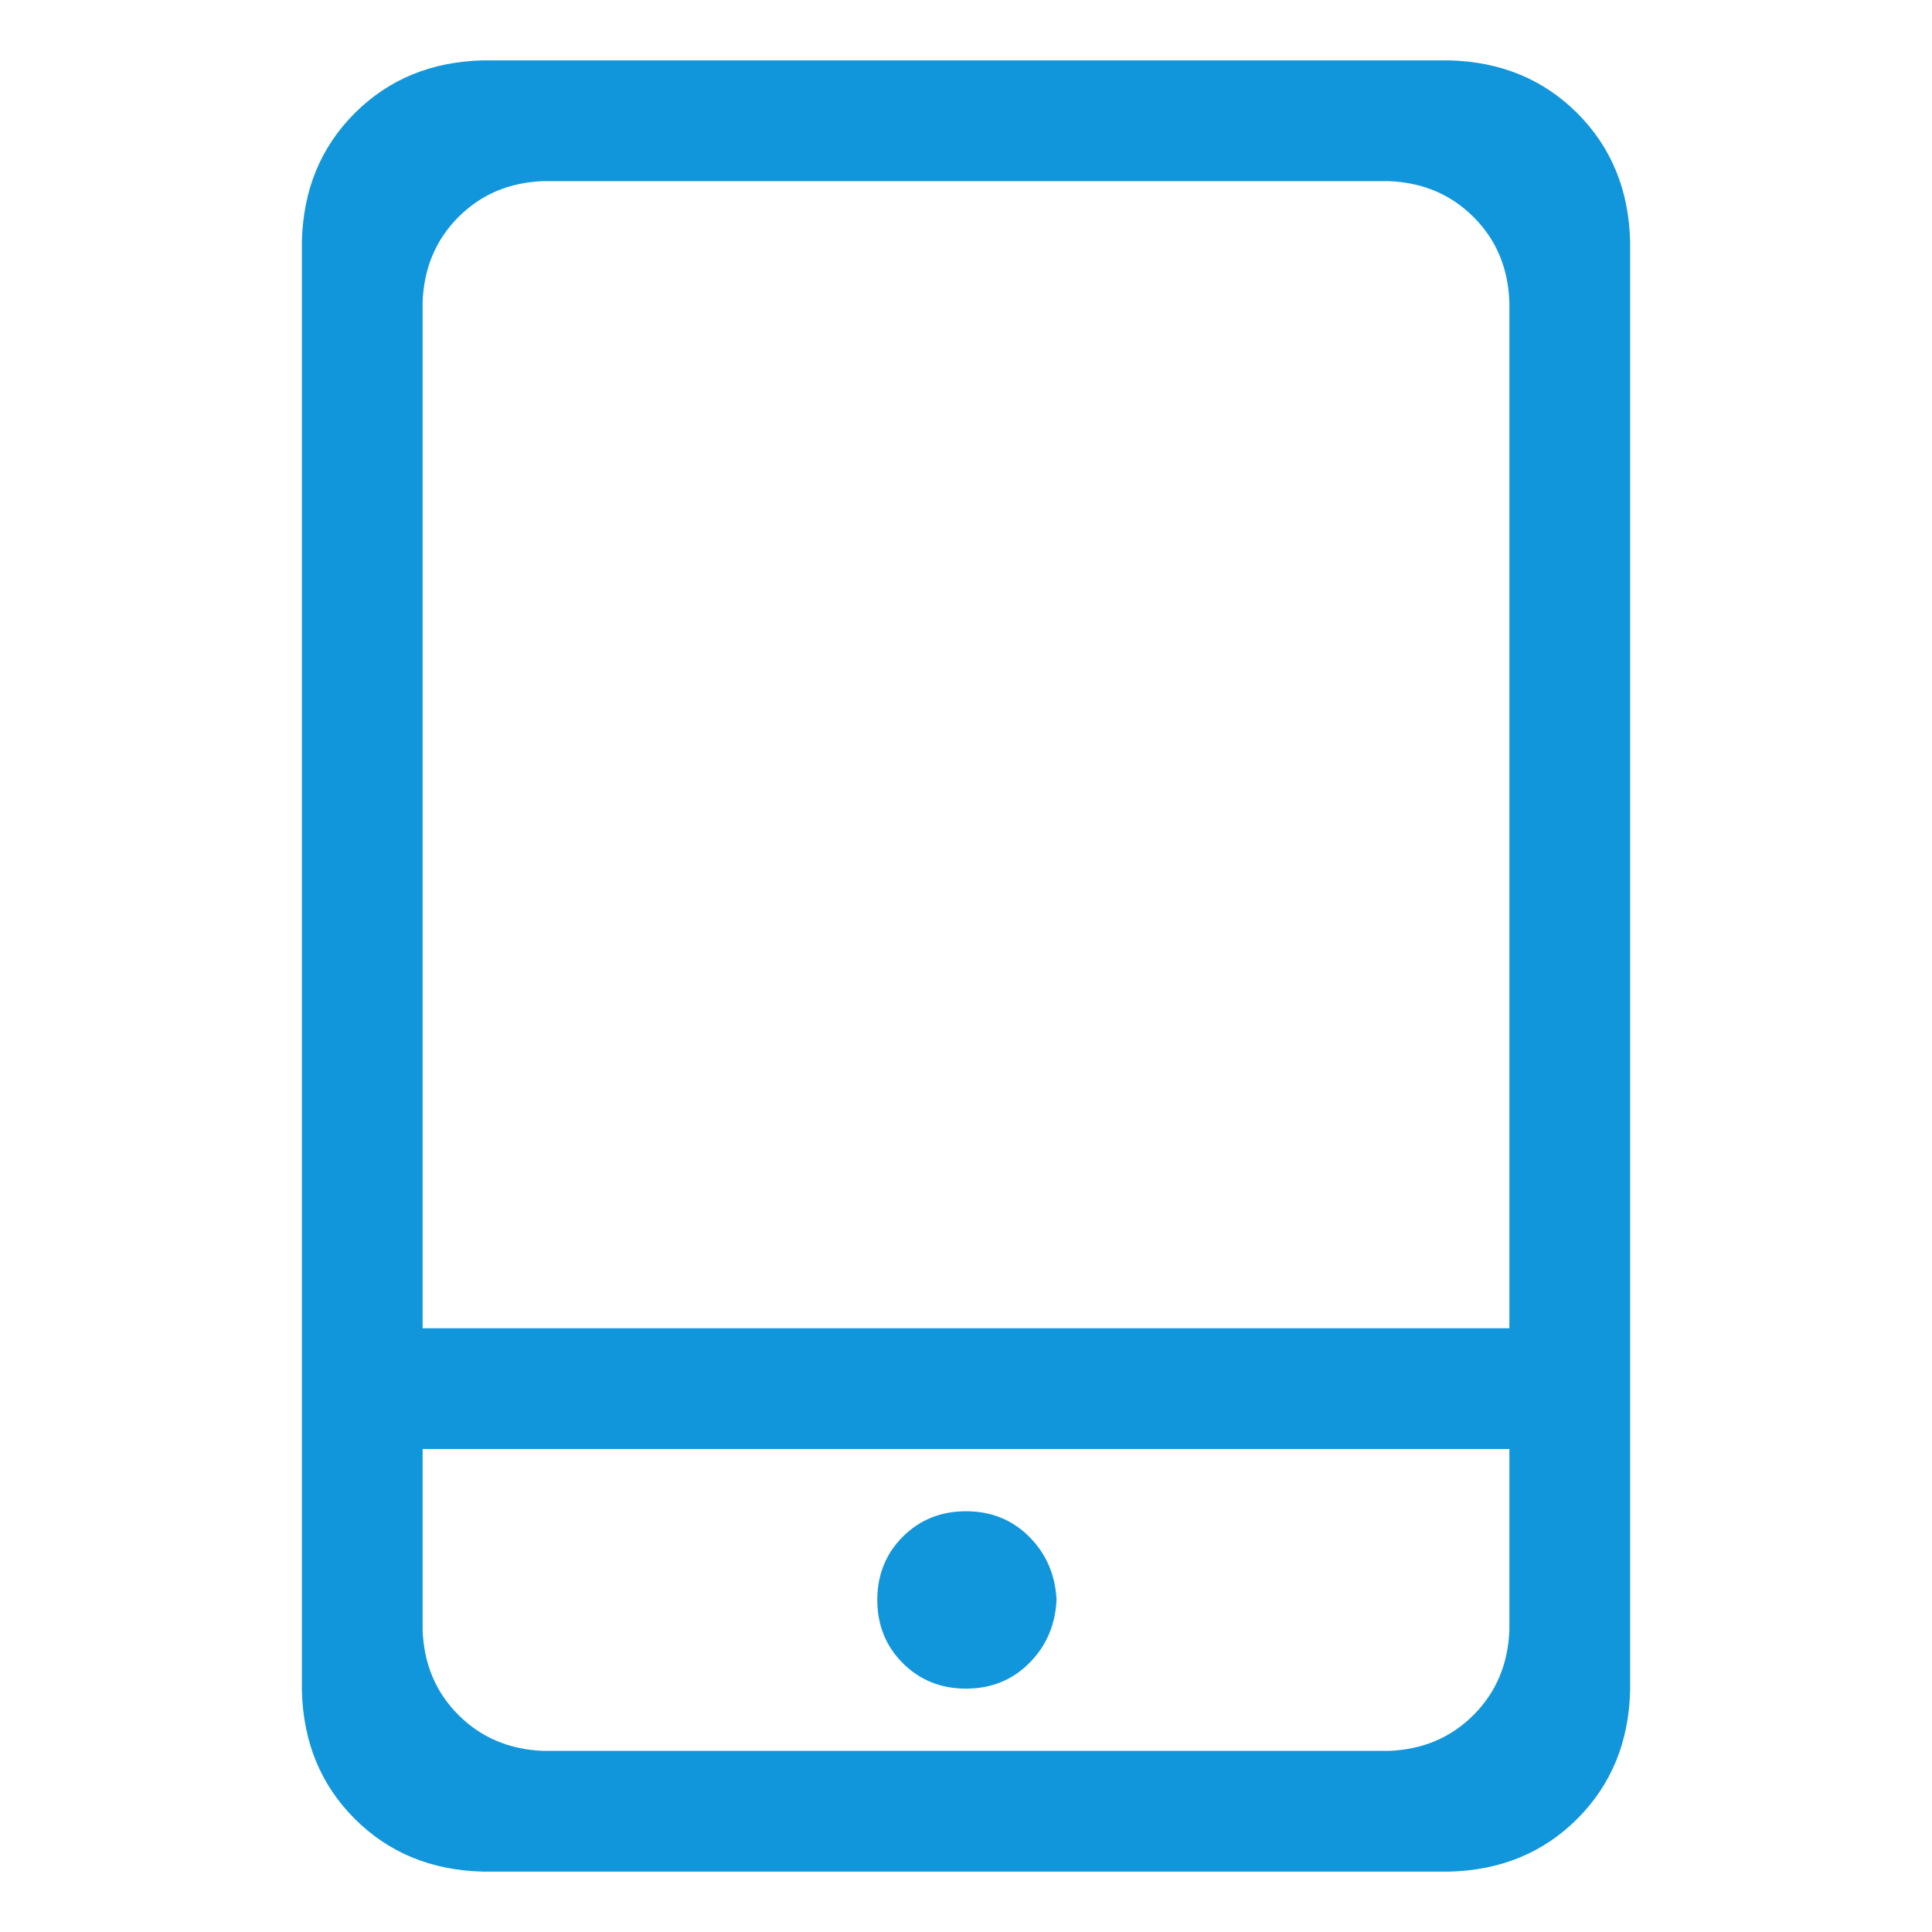 <?xml version="1.0" standalone="no"?><!DOCTYPE svg PUBLIC "-//W3C//DTD SVG 1.1//EN" "http://www.w3.org/Graphics/SVG/1.1/DTD/svg11.dtd"><svg class="icon" width="200px" height="200.00px" viewBox="0 0 1024 1024" version="1.1" xmlns="http://www.w3.org/2000/svg"><path fill="#1296db" d="M224 768v96q0.992 27.008 19.008 44.992T288 928h448q27.008-0.992 44.992-19.008T800 864v-96H224z m0-64h576V160q-0.992-27.008-19.008-44.992T736 96H288q-27.008 0.992-44.992 19.008T224 160v544z m32 288q-40.992-0.992-68-28T160 896V128q0.992-40.992 28-68T256 32h512q40.992 0.992 68 28T864 128v768q-0.992 40.992-28 68T768 992H256z m304-144q-0.992 20-14.496 33.504T512 895.008t-33.504-13.504-13.504-33.504 13.504-33.504T512 800.992t33.504 13.504 14.496 33.504z" /></svg>